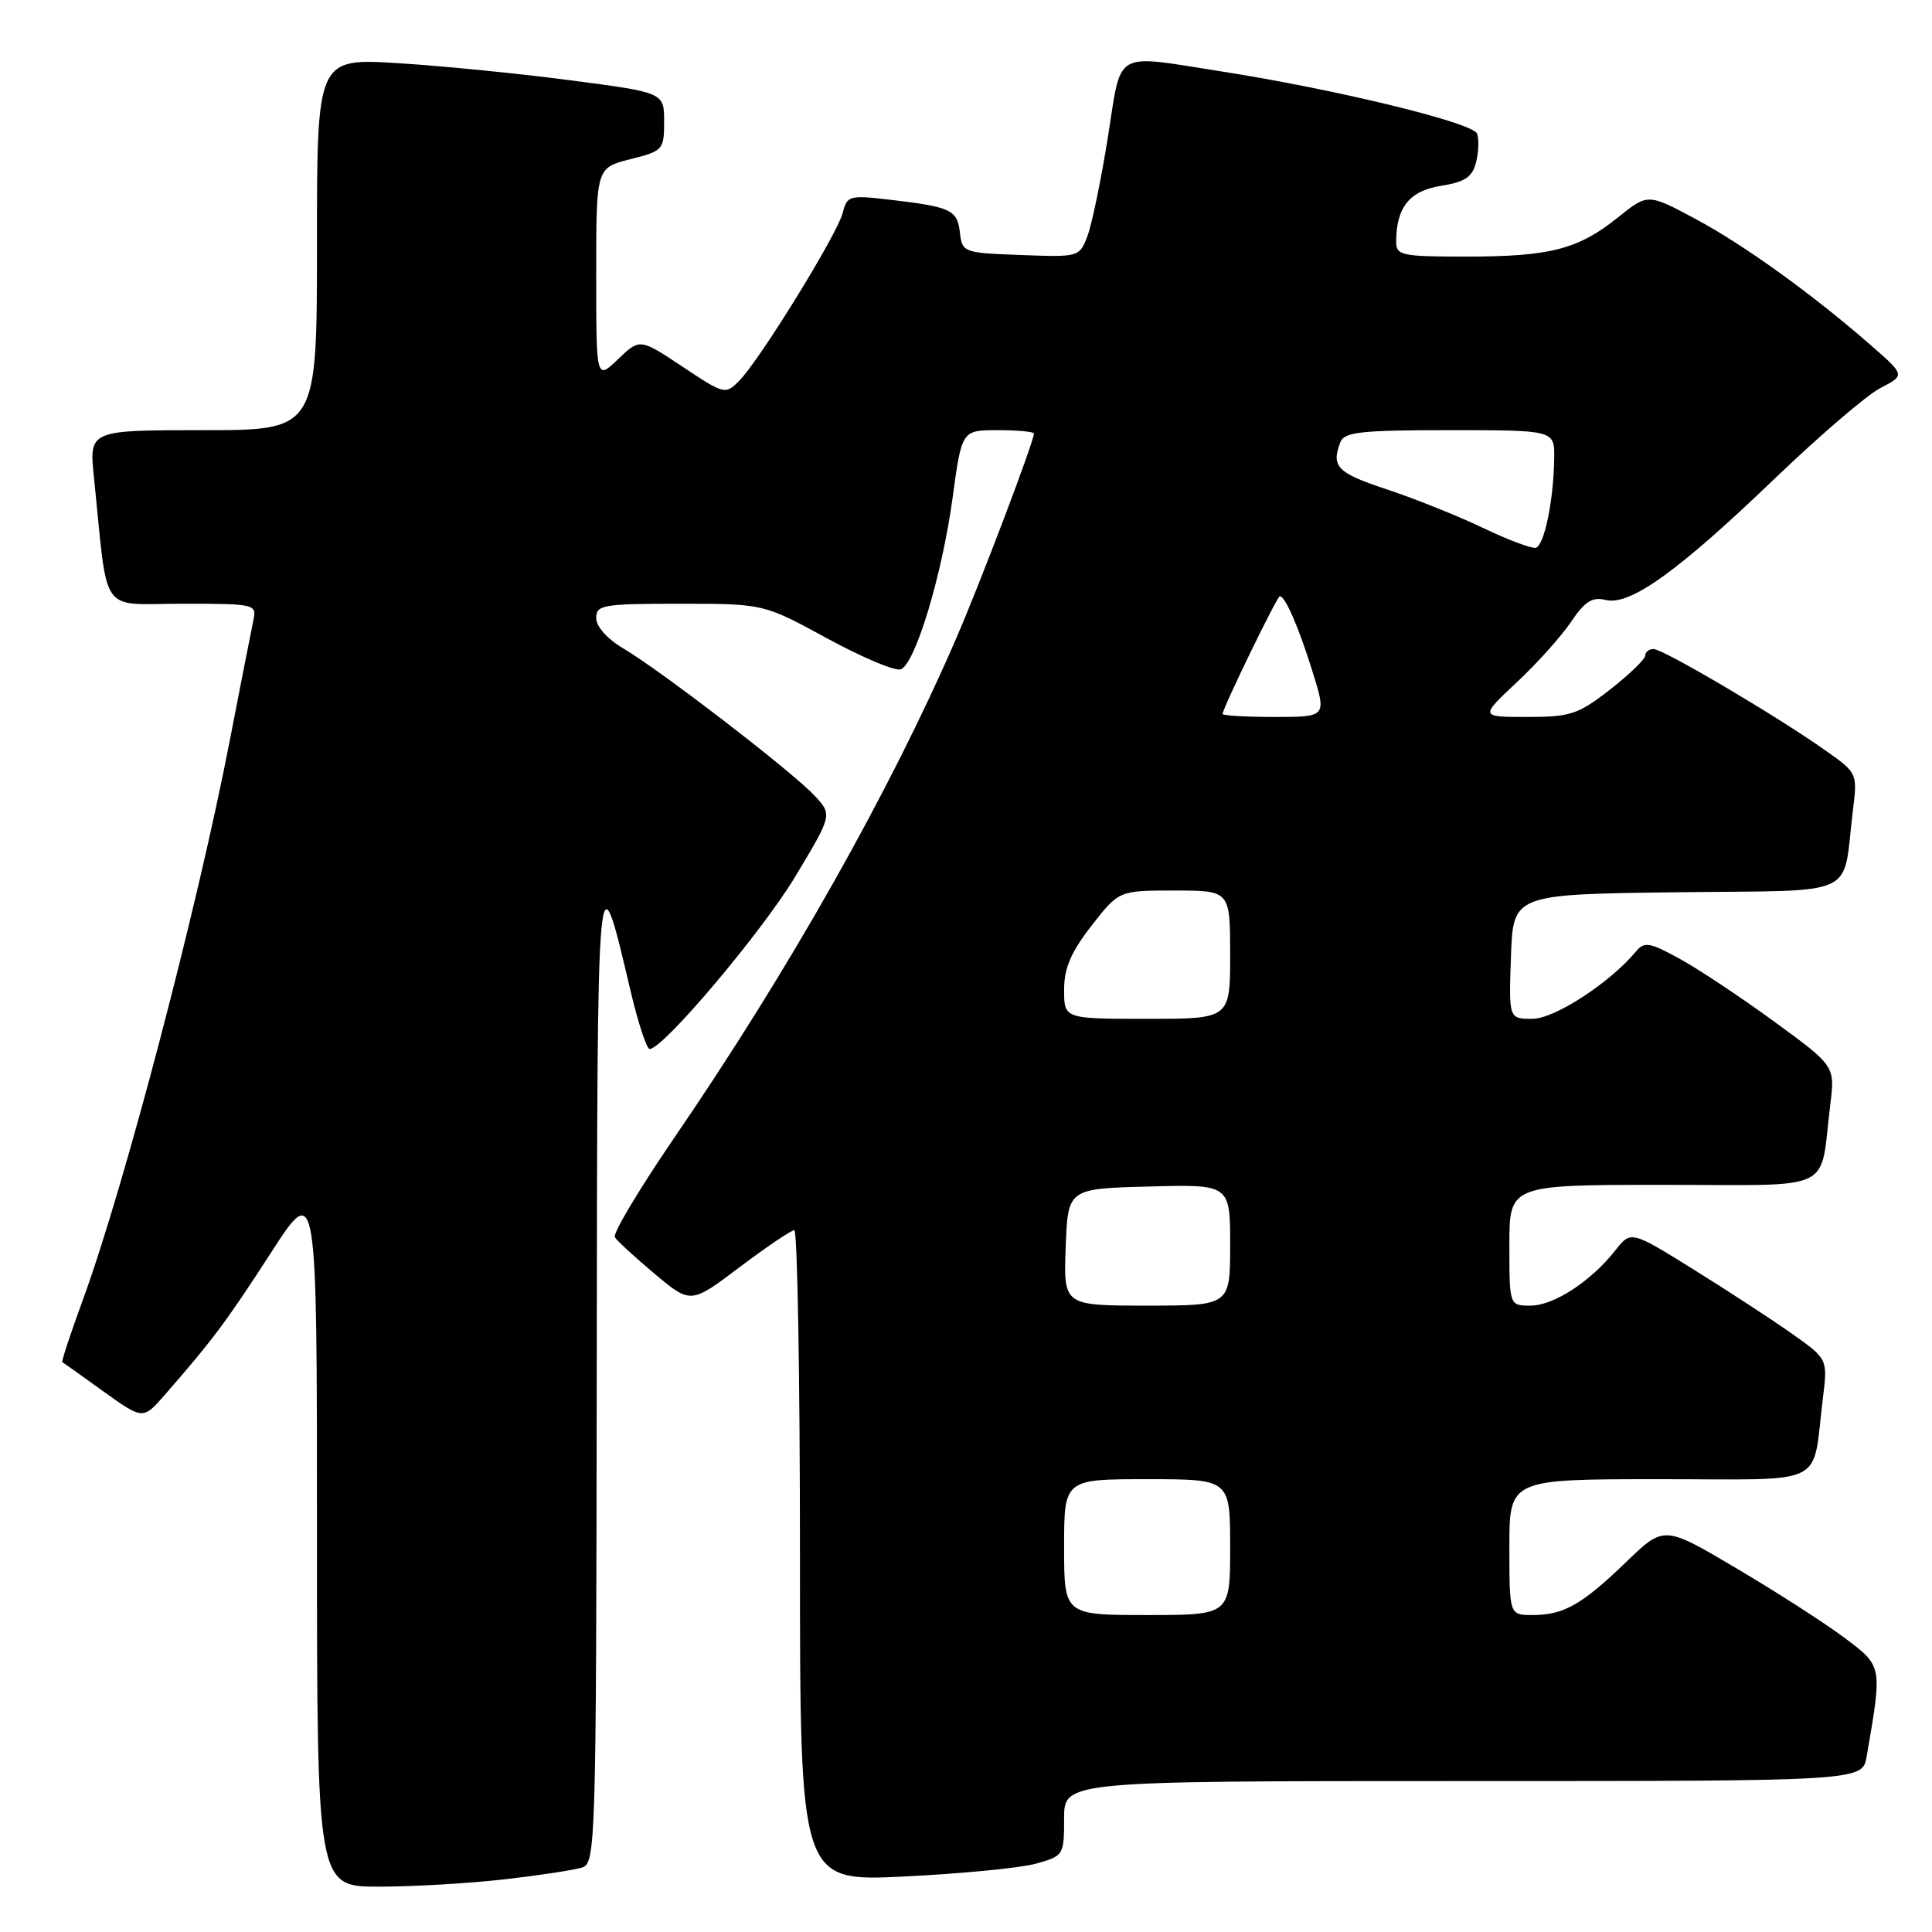 <?xml version="1.0" encoding="UTF-8" standalone="no"?>
<!DOCTYPE svg PUBLIC "-//W3C//DTD SVG 1.1//EN" "http://www.w3.org/Graphics/SVG/1.1/DTD/svg11.dtd" >
<svg xmlns="http://www.w3.org/2000/svg" xmlns:xlink="http://www.w3.org/1999/xlink" version="1.1" viewBox="0 0 256 256">
 <g >
 <path fill="currentColor"
d=" M 66.87 249.02 C 71.47 248.49 76.08 247.79 77.12 247.46 C 78.93 246.89 79.00 244.62 79.07 181.68 C 79.15 112.07 79.11 112.44 83.54 131.25 C 84.54 135.51 85.69 139.00 86.08 139.00 C 87.87 139.00 100.98 123.47 105.40 116.11 C 110.30 107.95 110.30 107.95 107.90 105.39 C 104.92 102.21 87.55 88.85 82.64 85.95 C 80.48 84.68 79.00 83.03 79.00 81.90 C 79.00 80.15 79.86 80.00 90.10 80.00 C 101.19 80.00 101.19 80.00 109.62 84.60 C 114.26 87.12 118.64 88.97 119.36 88.69 C 121.28 87.96 124.82 76.23 126.22 65.99 C 127.44 57.00 127.44 57.00 132.22 57.00 C 134.85 57.00 137.00 57.20 137.00 57.45 C 137.00 58.49 129.94 77.12 126.74 84.50 C 117.94 104.84 104.56 128.54 89.33 150.78 C 84.71 157.54 81.17 163.46 81.47 163.94 C 81.76 164.42 84.15 166.61 86.77 168.81 C 91.53 172.79 91.53 172.79 98.01 167.90 C 101.58 165.21 104.84 163.01 105.25 163.01 C 105.66 163.00 106.00 182.42 106.00 206.15 C 106.00 249.31 106.00 249.31 119.75 248.65 C 127.31 248.28 135.19 247.52 137.25 246.95 C 140.94 245.92 141.00 245.82 141.00 240.95 C 141.00 236.00 141.00 236.00 193.89 236.00 C 246.78 236.00 246.78 236.00 247.34 232.75 C 249.43 220.64 249.46 220.81 244.38 217.00 C 241.81 215.07 235.38 210.94 230.10 207.82 C 220.50 202.13 220.50 202.13 215.50 206.95 C 209.60 212.64 207.20 214.00 203.07 214.00 C 200.00 214.00 200.00 214.00 200.00 205.00 C 200.00 196.00 200.00 196.00 219.92 196.00 C 242.49 196.00 240.07 197.20 241.54 185.29 C 242.18 180.08 242.18 180.08 237.54 176.79 C 234.99 174.98 229.12 171.15 224.50 168.27 C 216.11 163.05 216.11 163.05 214.04 165.68 C 210.80 169.79 205.88 173.00 202.81 173.00 C 200.00 173.00 200.00 173.00 200.00 165.00 C 200.00 157.00 200.00 157.00 220.42 157.00 C 243.54 157.00 241.07 158.19 242.52 146.37 C 243.15 141.25 243.15 141.25 235.07 135.35 C 230.62 132.10 224.97 128.35 222.51 127.01 C 218.56 124.85 217.89 124.74 216.77 126.08 C 213.28 130.26 205.98 135.00 203.04 135.00 C 199.92 135.00 199.92 135.00 200.21 126.75 C 200.50 118.50 200.50 118.50 222.17 118.23 C 246.71 117.93 244.08 119.14 245.51 107.47 C 246.13 102.43 246.13 102.43 241.81 99.39 C 235.37 94.84 220.38 86.00 219.11 86.00 C 218.50 86.00 218.00 86.39 218.00 86.87 C 218.00 87.34 215.90 89.37 213.34 91.37 C 209.10 94.67 208.09 95.00 202.38 95.00 C 196.09 95.00 196.09 95.00 200.94 90.45 C 203.62 87.95 206.86 84.34 208.15 82.43 C 210.00 79.68 210.98 79.06 212.78 79.50 C 216.00 80.28 222.37 75.70 235.20 63.38 C 241.09 57.73 247.37 52.34 249.17 51.41 C 252.44 49.72 252.44 49.72 247.97 45.81 C 240.19 39.00 231.08 32.44 224.61 28.98 C 218.34 25.63 218.34 25.63 214.36 28.83 C 209.12 33.04 205.39 34.00 194.26 34.00 C 185.77 34.00 185.00 33.84 185.00 32.07 C 185.00 27.49 186.75 25.30 190.91 24.63 C 194.14 24.11 195.09 23.47 195.59 21.49 C 195.93 20.12 195.99 18.42 195.71 17.70 C 195.16 16.25 177.00 11.84 162.00 9.49 C 147.32 7.20 148.67 6.42 146.79 18.25 C 145.89 23.89 144.67 29.76 144.09 31.29 C 143.03 34.06 142.94 34.08 135.26 33.79 C 127.66 33.51 127.49 33.45 127.19 30.80 C 126.84 27.80 126.01 27.41 117.88 26.46 C 112.55 25.84 112.24 25.92 111.67 28.20 C 110.96 31.01 100.73 47.62 97.98 50.42 C 96.12 52.32 96.01 52.29 90.44 48.59 C 84.78 44.83 84.78 44.83 81.89 47.60 C 79.00 50.37 79.00 50.37 79.00 36.31 C 79.00 22.24 79.00 22.24 83.50 21.10 C 87.86 20.01 88.00 19.85 88.00 16.12 C 88.00 12.27 88.00 12.27 75.75 10.66 C 69.01 9.77 58.66 8.74 52.75 8.37 C 42.00 7.71 42.00 7.71 42.00 32.35 C 42.00 57.00 42.00 57.00 26.90 57.00 C 11.80 57.00 11.80 57.00 12.45 63.25 C 14.36 81.90 13.03 80.00 24.13 80.00 C 33.88 80.00 34.03 80.04 33.56 82.25 C 33.30 83.49 31.91 90.58 30.47 98.00 C 26.16 120.31 16.51 157.05 11.04 172.07 C 9.37 176.62 8.12 180.41 8.26 180.49 C 8.39 180.56 10.85 182.31 13.72 184.38 C 18.95 188.13 18.95 188.13 21.84 184.82 C 28.17 177.57 29.99 175.14 35.88 166.03 C 42.00 156.56 42.00 156.56 42.00 203.28 C 42.00 250.00 42.00 250.00 50.25 249.99 C 54.79 249.99 62.26 249.55 66.87 249.02 Z  M 141.00 205.00 C 141.00 196.00 141.00 196.00 152.00 196.00 C 163.00 196.00 163.00 196.00 163.00 205.00 C 163.00 214.00 163.00 214.00 152.00 214.00 C 141.00 214.00 141.00 214.00 141.00 205.00 Z  M 141.21 165.25 C 141.50 157.50 141.50 157.50 152.25 157.22 C 163.00 156.93 163.00 156.93 163.00 164.97 C 163.00 173.00 163.00 173.00 151.96 173.00 C 140.92 173.00 140.92 173.00 141.21 165.25 Z  M 141.00 131.16 C 141.00 128.28 141.90 126.18 144.63 122.66 C 148.27 118.00 148.27 118.00 155.63 118.00 C 163.00 118.00 163.00 118.00 163.00 126.50 C 163.00 135.00 163.00 135.00 152.00 135.00 C 141.00 135.00 141.00 135.00 141.00 131.16 Z  M 162.00 94.60 C 162.00 93.87 169.22 79.00 169.58 79.00 C 170.30 79.00 172.09 83.12 173.91 88.97 C 175.79 95.00 175.79 95.00 168.90 95.00 C 165.10 95.00 162.00 94.82 162.00 94.60 Z  M 196.50 69.95 C 193.20 68.37 187.46 66.07 183.75 64.84 C 177.17 62.66 176.36 61.84 177.61 58.58 C 178.12 57.24 180.36 57.00 192.11 57.00 C 206.00 57.00 206.00 57.00 205.94 60.75 C 205.86 66.35 204.62 72.30 203.50 72.58 C 202.95 72.71 199.80 71.53 196.50 69.95 Z "/>
</g>
</svg>